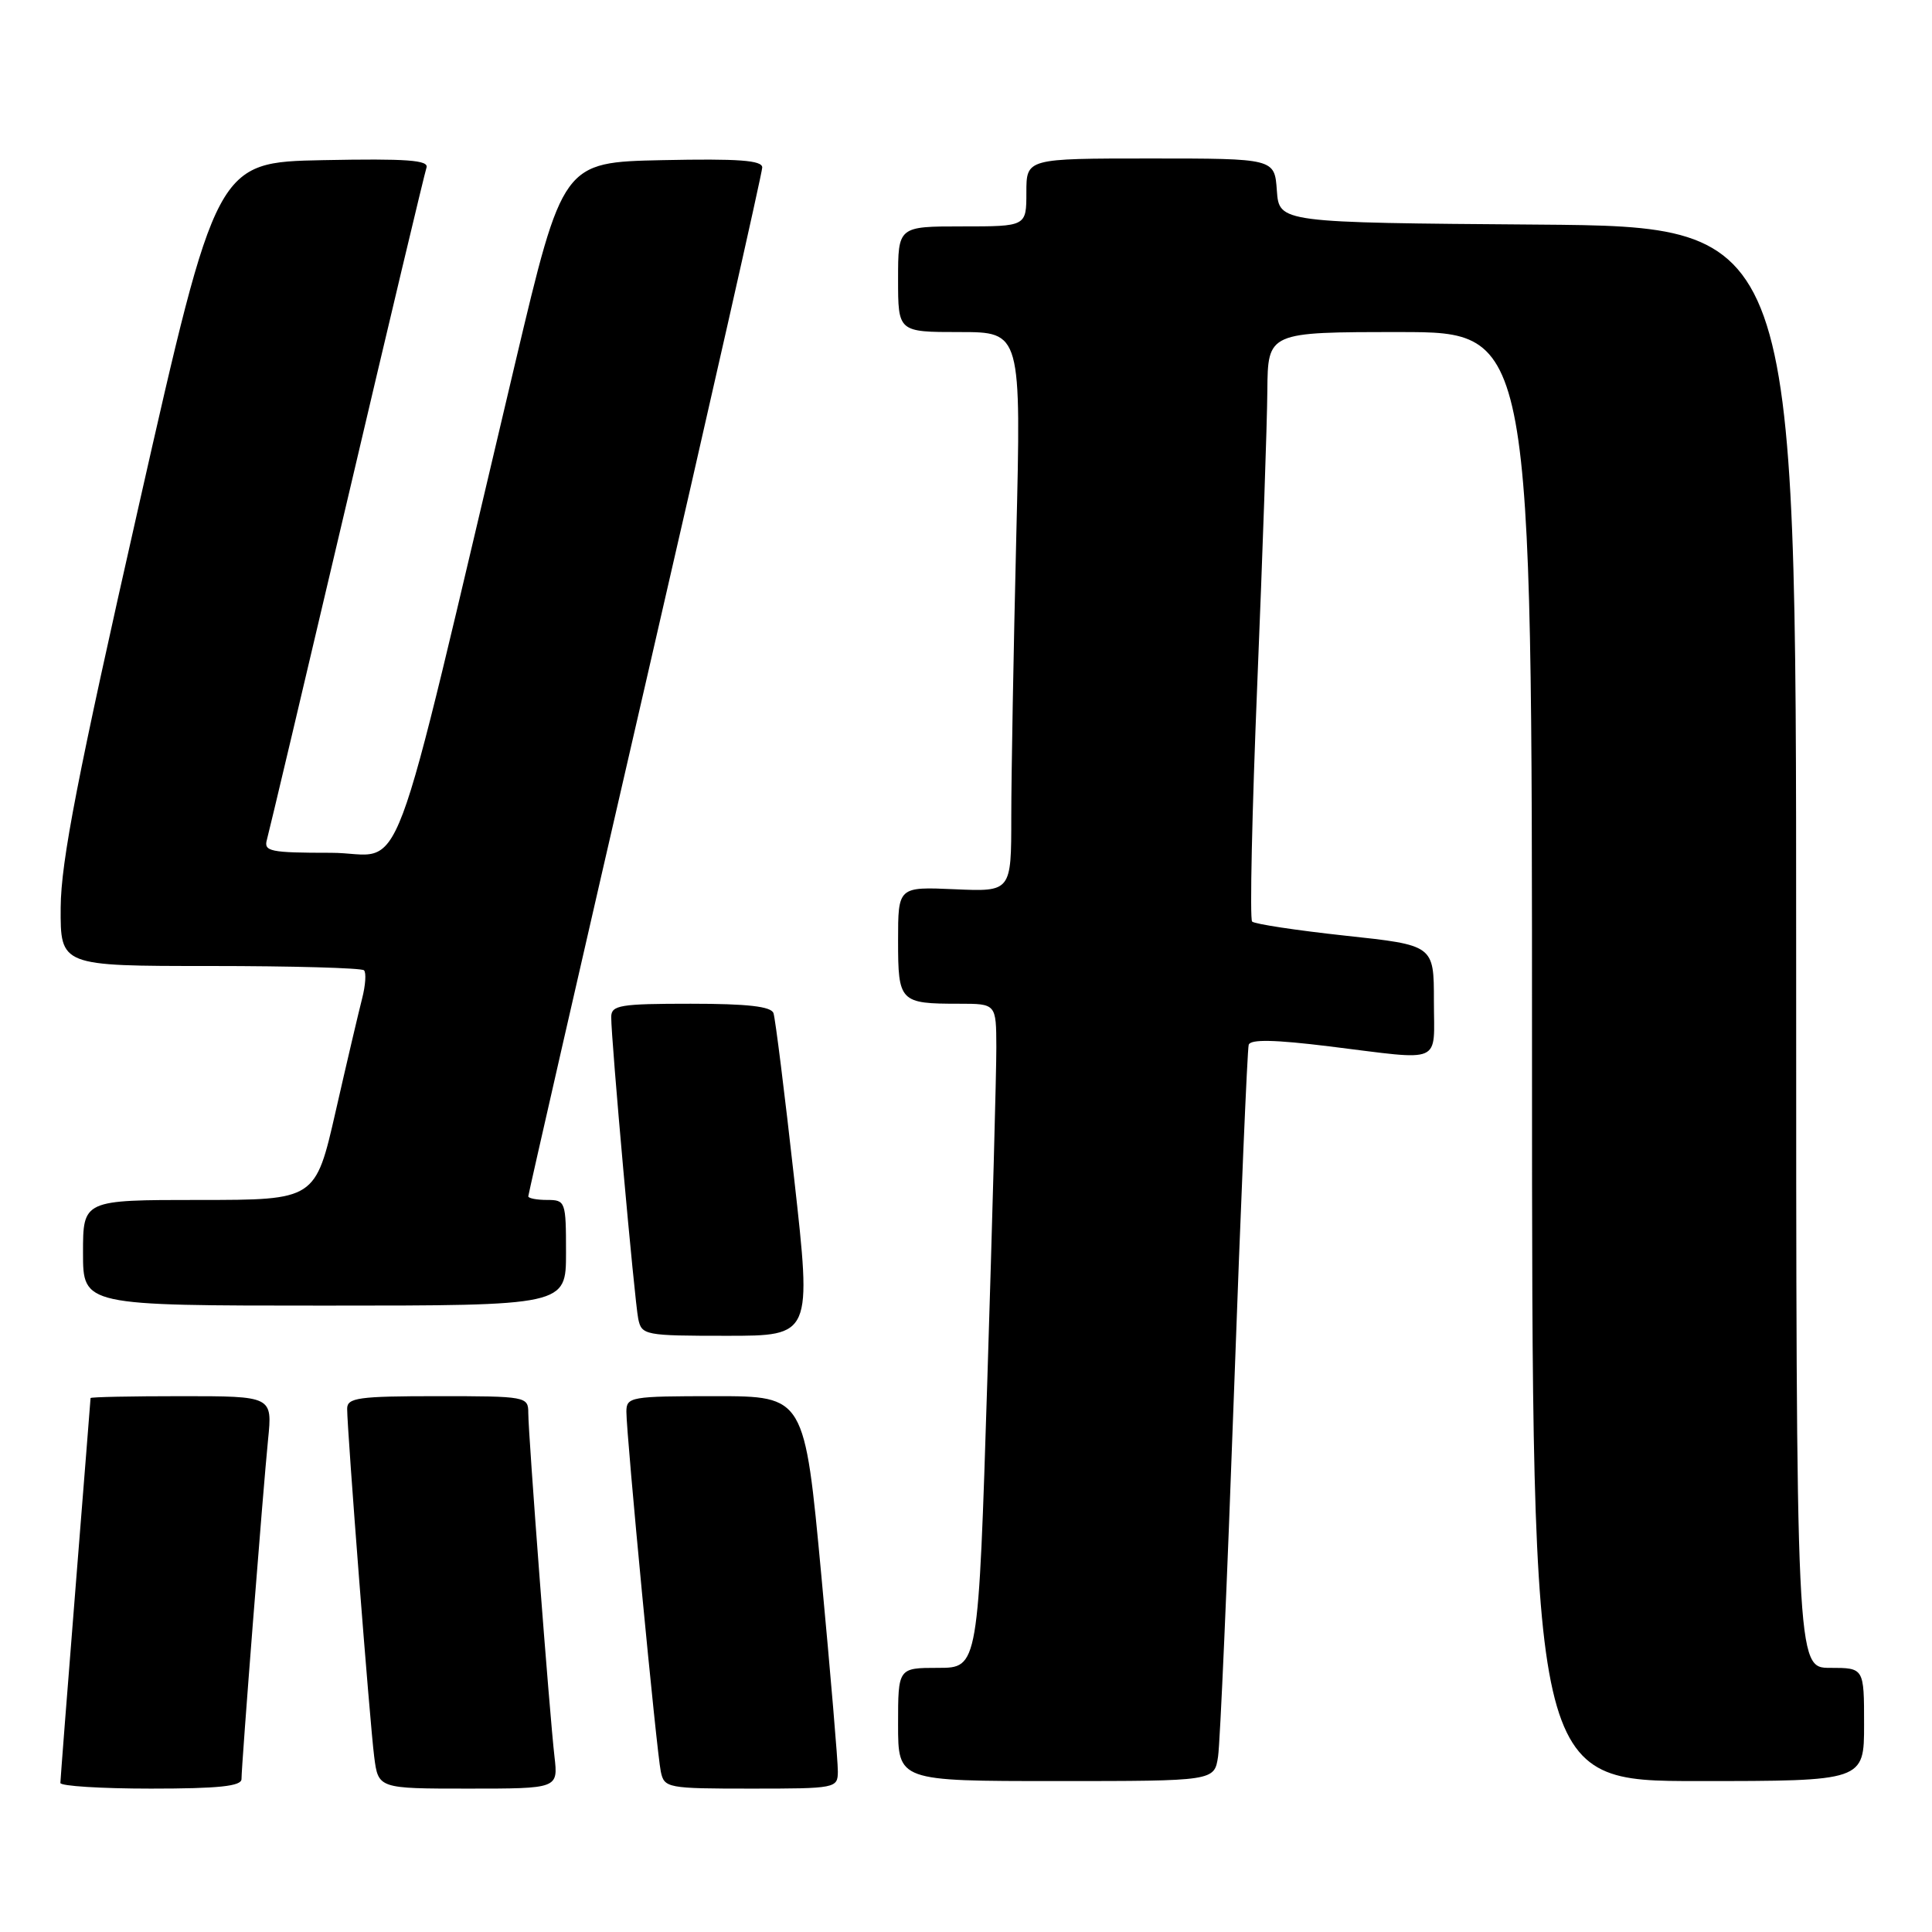 <?xml version="1.0" encoding="UTF-8" standalone="no"?>
<!DOCTYPE svg PUBLIC "-//W3C//DTD SVG 1.1//EN" "http://www.w3.org/Graphics/SVG/1.1/DTD/svg11.dtd" >
<svg xmlns="http://www.w3.org/2000/svg" xmlns:xlink="http://www.w3.org/1999/xlink" version="1.1" viewBox="0 0 256 256">
 <g >
 <path fill="currentColor"
d=" M 32.00 235.74 C 32.00 233.84 34.86 197.33 35.52 190.75 C 36.10 185.00 36.10 185.00 24.05 185.00 C 17.42 185.00 12.00 185.11 12.00 185.25 C 11.99 185.39 11.10 196.75 10.00 210.50 C 8.90 224.25 8.01 235.84 8.00 236.25 C 8.00 236.66 13.40 237.00 20.00 237.00 C 28.98 237.00 32.00 236.68 32.00 235.74 Z  M 73.47 232.75 C 72.83 227.26 70.00 190.09 70.00 187.21 C 70.00 185.05 69.71 185.00 58.00 185.00 C 47.50 185.00 46.00 185.21 46.00 186.66 C 46.00 189.55 49.01 228.32 49.58 232.75 C 50.12 237.00 50.12 237.00 62.04 237.00 C 73.96 237.00 73.96 237.00 73.47 232.75 Z  M 111.02 234.75 C 111.04 233.51 110.05 221.81 108.83 208.75 C 106.61 185.00 106.61 185.00 94.80 185.00 C 83.54 185.00 83.00 185.09 83.00 187.07 C 83.00 190.21 87.01 232.18 87.56 234.75 C 88.02 236.92 88.42 237.00 99.52 237.00 C 110.75 237.00 111.00 236.95 111.02 234.75 Z  M 161.40 232.75 C 161.67 230.96 162.62 209.25 163.51 184.50 C 164.40 159.75 165.28 139.02 165.46 138.44 C 165.69 137.69 168.92 137.76 176.15 138.65 C 191.42 140.53 190.00 141.15 190.00 132.62 C 190.00 125.24 190.00 125.24 178.25 123.98 C 171.79 123.28 166.24 122.44 165.91 122.11 C 165.59 121.77 165.90 107.55 166.60 90.50 C 167.30 73.45 167.90 56.01 167.93 51.75 C 168.00 44.00 168.00 44.00 185.50 44.00 C 203.00 44.00 203.00 44.00 203.00 140.00 C 203.00 236.00 203.00 236.00 225.00 236.00 C 247.00 236.00 247.00 236.00 247.00 228.50 C 247.00 221.00 247.00 221.00 242.50 221.00 C 238.00 221.00 238.00 221.00 238.00 125.51 C 238.00 30.03 238.00 30.03 203.75 29.76 C 169.50 29.50 169.50 29.50 169.19 25.25 C 168.89 21.00 168.89 21.00 152.44 21.00 C 136.00 21.00 136.00 21.00 136.00 25.50 C 136.00 30.00 136.00 30.00 127.50 30.00 C 119.00 30.00 119.00 30.00 119.00 37.00 C 119.00 44.00 119.00 44.00 127.16 44.00 C 135.32 44.00 135.32 44.00 134.66 71.16 C 134.30 86.10 134.00 102.79 134.00 108.24 C 134.00 118.16 134.00 118.16 126.50 117.83 C 119.00 117.50 119.00 117.50 119.00 124.64 C 119.00 132.77 119.22 133.00 127.08 133.00 C 132.00 133.00 132.00 133.00 132.02 138.75 C 132.03 141.91 131.49 161.71 130.83 182.75 C 129.63 221.00 129.63 221.00 124.31 221.00 C 119.00 221.00 119.00 221.00 119.00 228.50 C 119.00 236.00 119.00 236.00 139.95 236.00 C 160.91 236.00 160.91 236.00 161.40 232.75 Z  M 105.24 156.25 C 103.97 144.84 102.73 134.94 102.49 134.25 C 102.19 133.36 99.06 133.00 91.53 133.00 C 82.17 133.00 81.00 133.19 80.99 134.75 C 80.97 137.71 84.08 172.36 84.57 174.75 C 85.02 176.92 85.43 177.00 96.30 177.00 C 107.56 177.00 107.56 177.00 105.24 156.25 Z  M 75.00 166.00 C 75.00 159.20 74.93 159.00 72.50 159.00 C 71.12 159.00 70.00 158.78 70.00 158.52 C 70.00 158.25 76.97 127.75 85.50 90.74 C 94.03 53.73 101.00 22.88 101.00 22.19 C 101.00 21.24 97.85 21.01 87.78 21.22 C 74.57 21.50 74.57 21.50 68.29 48.00 C 51.07 120.67 53.95 113.00 43.85 113.00 C 35.77 113.00 34.92 112.82 35.37 111.25 C 35.64 110.29 40.41 90.15 45.97 66.50 C 51.52 42.85 56.27 22.93 56.51 22.22 C 56.86 21.22 53.95 21.00 42.82 21.22 C 28.69 21.50 28.69 21.50 18.39 67.00 C 10.26 102.90 8.08 114.13 8.04 120.25 C 8.00 128.00 8.00 128.00 27.83 128.00 C 38.74 128.00 47.92 128.26 48.23 128.57 C 48.55 128.88 48.43 130.57 47.98 132.32 C 47.53 134.07 45.95 140.79 44.48 147.25 C 41.80 159.00 41.80 159.00 26.40 159.00 C 11.00 159.00 11.00 159.00 11.00 166.00 C 11.00 173.00 11.00 173.00 43.00 173.00 C 75.00 173.00 75.00 173.00 75.00 166.00 Z "/>
</g>
</svg>